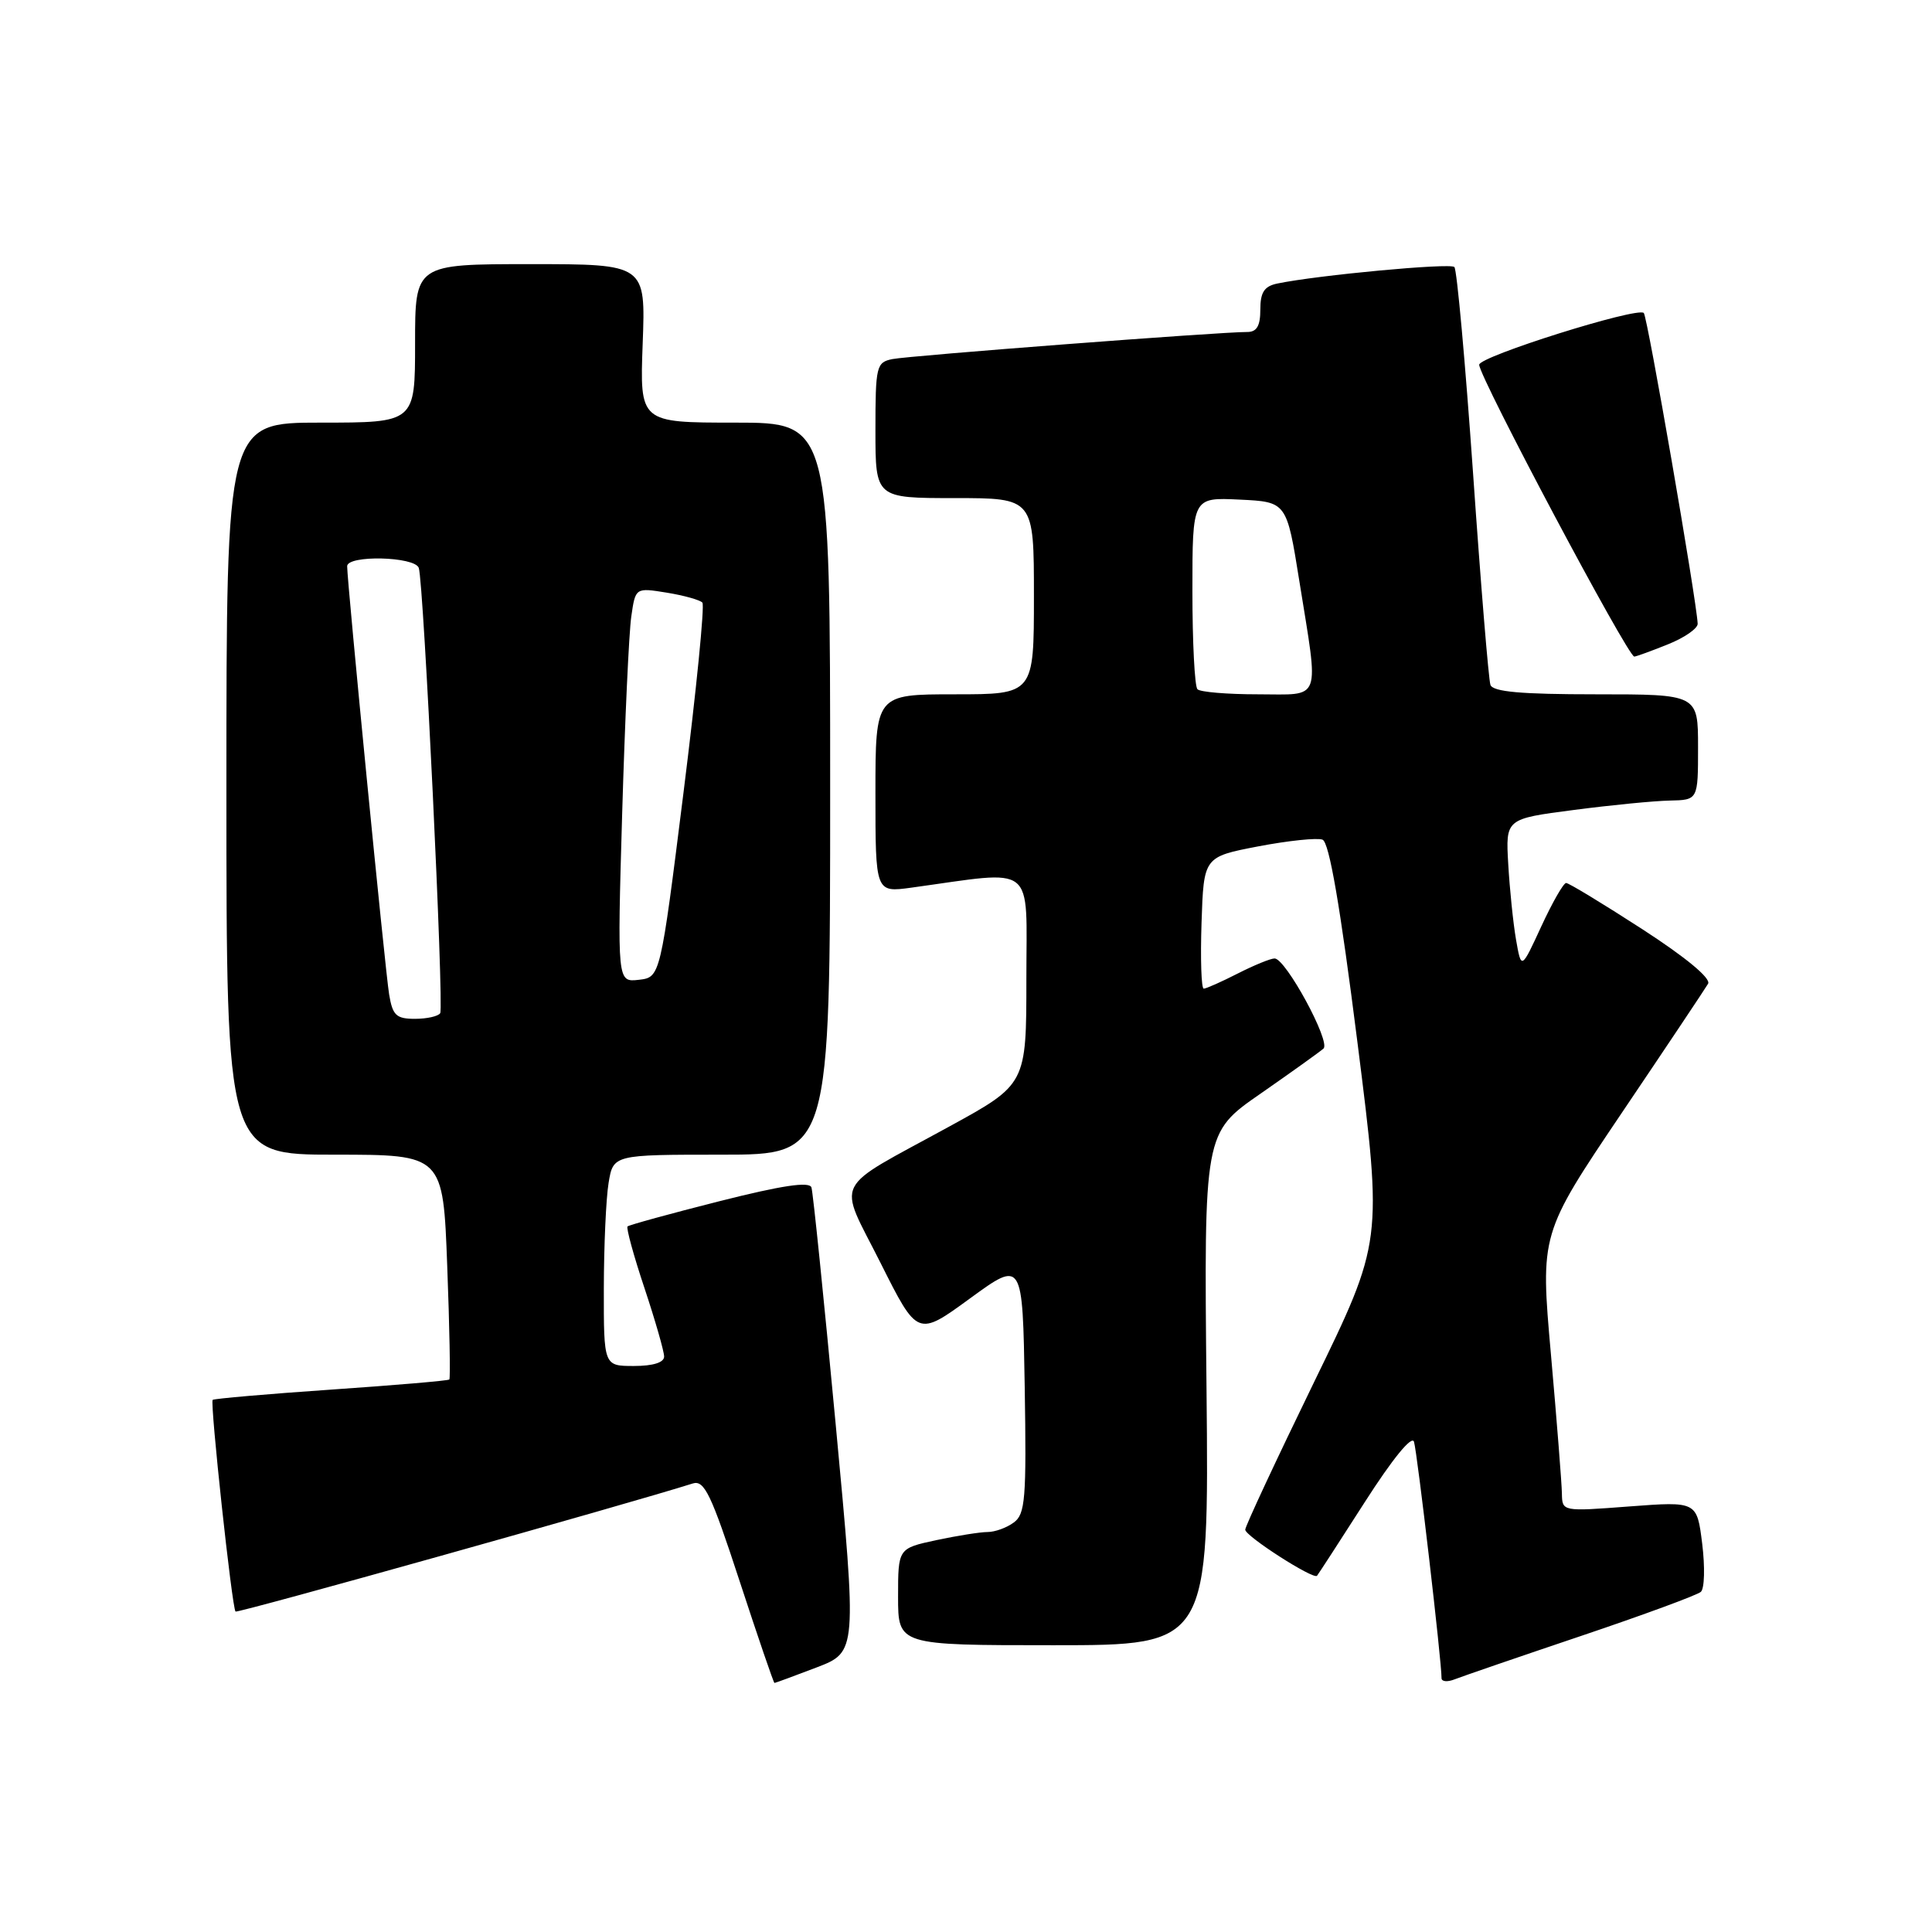 <?xml version="1.0" encoding="UTF-8" standalone="no"?>
<!DOCTYPE svg PUBLIC "-//W3C//DTD SVG 1.1//EN" "http://www.w3.org/Graphics/SVG/1.1/DTD/svg11.dtd" >
<svg xmlns="http://www.w3.org/2000/svg" xmlns:xlink="http://www.w3.org/1999/xlink" version="1.1" viewBox="0 0 256 256">
 <g >
 <path fill="currentColor"
d=" M 108.19 220.95 C 113.56 218.89 113.56 218.89 110.73 188.70 C 109.17 172.09 107.73 157.98 107.52 157.34 C 107.25 156.53 103.62 157.07 95.32 159.17 C 88.83 160.81 83.35 162.32 83.15 162.51 C 82.96 162.71 83.96 166.39 85.40 170.69 C 86.83 174.99 88.00 179.07 88.00 179.75 C 88.00 180.54 86.53 181.00 84.00 181.00 C 80.00 181.00 80.00 181.00 80.01 170.75 C 80.02 165.11 80.30 158.81 80.64 156.75 C 81.26 153.00 81.26 153.00 95.63 153.00 C 110.00 153.00 110.00 153.00 110.00 104.50 C 110.00 56.00 110.00 56.00 97.39 56.00 C 84.77 56.00 84.77 56.00 85.16 45.50 C 85.55 35.00 85.55 35.00 70.28 35.00 C 55.00 35.00 55.00 35.00 55.00 45.50 C 55.00 56.00 55.00 56.00 42.50 56.00 C 30.00 56.00 30.00 56.00 30.00 104.50 C 30.00 153.00 30.00 153.00 44.35 153.00 C 58.71 153.00 58.71 153.00 59.26 167.75 C 59.57 175.86 59.69 182.63 59.54 182.79 C 59.38 182.95 52.34 183.55 43.88 184.13 C 35.42 184.71 28.36 185.33 28.18 185.49 C 27.81 185.86 30.74 213.07 31.21 213.54 C 31.46 213.79 83.17 199.30 91.79 196.57 C 93.32 196.08 94.22 197.94 98.00 209.50 C 100.43 216.92 102.51 223.00 102.62 223.00 C 102.73 223.00 105.24 222.08 108.19 220.95 Z  M 209.50 216.77 C 217.75 213.99 224.89 211.36 225.37 210.93 C 225.86 210.50 225.93 207.63 225.55 204.55 C 224.85 198.94 224.85 198.94 215.92 199.61 C 207.00 200.29 207.00 200.29 206.96 197.89 C 206.94 196.58 206.29 188.30 205.51 179.50 C 204.09 163.50 204.09 163.50 214.87 147.50 C 220.81 138.70 225.96 130.98 226.33 130.35 C 226.74 129.64 223.39 126.86 217.58 123.10 C 212.40 119.75 207.87 117.00 207.52 117.00 C 207.17 117.00 205.69 119.59 204.23 122.75 C 201.58 128.50 201.58 128.50 200.88 124.50 C 200.50 122.30 200.04 117.80 199.85 114.50 C 199.50 108.50 199.50 108.50 208.50 107.33 C 213.45 106.68 219.19 106.12 221.25 106.08 C 225.00 106.00 225.00 106.00 225.00 99.00 C 225.00 92.00 225.00 92.00 211.47 92.00 C 201.55 92.00 197.82 91.67 197.49 90.75 C 197.25 90.06 196.21 77.46 195.19 62.74 C 194.16 48.03 193.05 35.71 192.71 35.38 C 192.15 34.82 174.59 36.46 169.25 37.57 C 167.52 37.93 167.00 38.73 167.00 41.02 C 167.00 43.19 166.53 44.00 165.25 43.99 C 161.79 43.97 120.45 47.13 118.25 47.58 C 116.12 48.01 116.00 48.51 116.00 57.02 C 116.00 66.00 116.00 66.00 126.50 66.00 C 137.00 66.00 137.00 66.00 137.00 79.00 C 137.00 92.00 137.00 92.00 126.50 92.00 C 116.00 92.00 116.00 92.00 116.00 105.14 C 116.00 118.27 116.00 118.27 120.75 117.62 C 137.47 115.32 136.00 114.15 136.00 129.70 C 136.00 143.68 136.00 143.68 125.75 149.29 C 110.02 157.91 110.98 156.00 116.69 167.37 C 121.58 177.12 121.58 177.12 128.54 172.04 C 135.50 166.97 135.50 166.97 135.78 183.73 C 136.02 198.61 135.86 200.63 134.33 201.74 C 133.39 202.44 131.83 203.00 130.86 203.00 C 129.89 203.00 126.83 203.49 124.05 204.08 C 119.00 205.17 119.00 205.17 119.00 211.58 C 119.00 218.00 119.00 218.00 139.60 218.00 C 160.20 218.00 160.20 218.00 159.87 184.05 C 159.53 150.11 159.53 150.11 167.02 144.92 C 171.13 142.06 174.89 139.37 175.37 138.94 C 176.36 138.05 170.36 127.00 168.89 127.00 C 168.36 127.00 166.16 127.90 164.00 129.00 C 161.84 130.10 159.82 131.00 159.50 131.00 C 159.18 131.00 159.05 127.07 159.21 122.27 C 159.50 113.54 159.50 113.54 166.72 112.15 C 170.70 111.39 174.53 110.99 175.24 111.26 C 176.13 111.60 177.58 120.02 179.87 138.13 C 183.20 164.50 183.20 164.50 174.10 183.18 C 169.10 193.46 165.00 202.24 165.00 202.69 C 165.00 203.54 174.02 209.33 174.51 208.80 C 174.66 208.63 177.51 204.24 180.84 199.04 C 184.50 193.32 187.08 190.15 187.36 191.04 C 187.79 192.37 191.05 220.36 191.01 222.36 C 191.01 222.83 191.79 222.90 192.75 222.52 C 193.71 222.14 201.25 219.55 209.50 216.77 Z  M 220.98 85.39 C 223.19 84.51 224.98 83.27 224.95 82.64 C 224.79 79.42 218.30 41.97 217.81 41.47 C 216.97 40.64 196.00 47.23 196.00 48.33 C 196.00 49.96 215.69 87.00 216.55 87.00 C 216.78 87.00 218.77 86.28 220.98 85.39 Z  M 51.56 131.75 C 51.04 128.63 46.00 77.15 46.00 75.03 C 46.00 73.52 54.97 73.73 55.49 75.25 C 56.14 77.14 58.84 133.39 58.33 134.25 C 58.08 134.66 56.58 135.00 54.99 135.00 C 52.50 135.00 52.02 134.55 51.56 131.75 Z  M 82.44 107.83 C 82.80 95.55 83.34 83.78 83.65 81.68 C 84.20 77.86 84.20 77.86 88.35 78.53 C 90.63 78.90 92.76 79.50 93.07 79.85 C 93.39 80.21 92.26 91.53 90.57 105.00 C 87.50 129.50 87.50 129.50 84.64 129.83 C 81.79 130.15 81.79 130.15 82.44 107.83 Z  M 158.67 91.33 C 158.30 90.97 158.00 85.10 158.00 78.29 C 158.00 65.90 158.00 65.90 164.24 66.20 C 170.49 66.50 170.49 66.50 172.17 77.00 C 174.78 93.28 175.25 92.00 166.67 92.00 C 162.63 92.00 159.03 91.70 158.67 91.33 Z "/>
</g>
</svg>